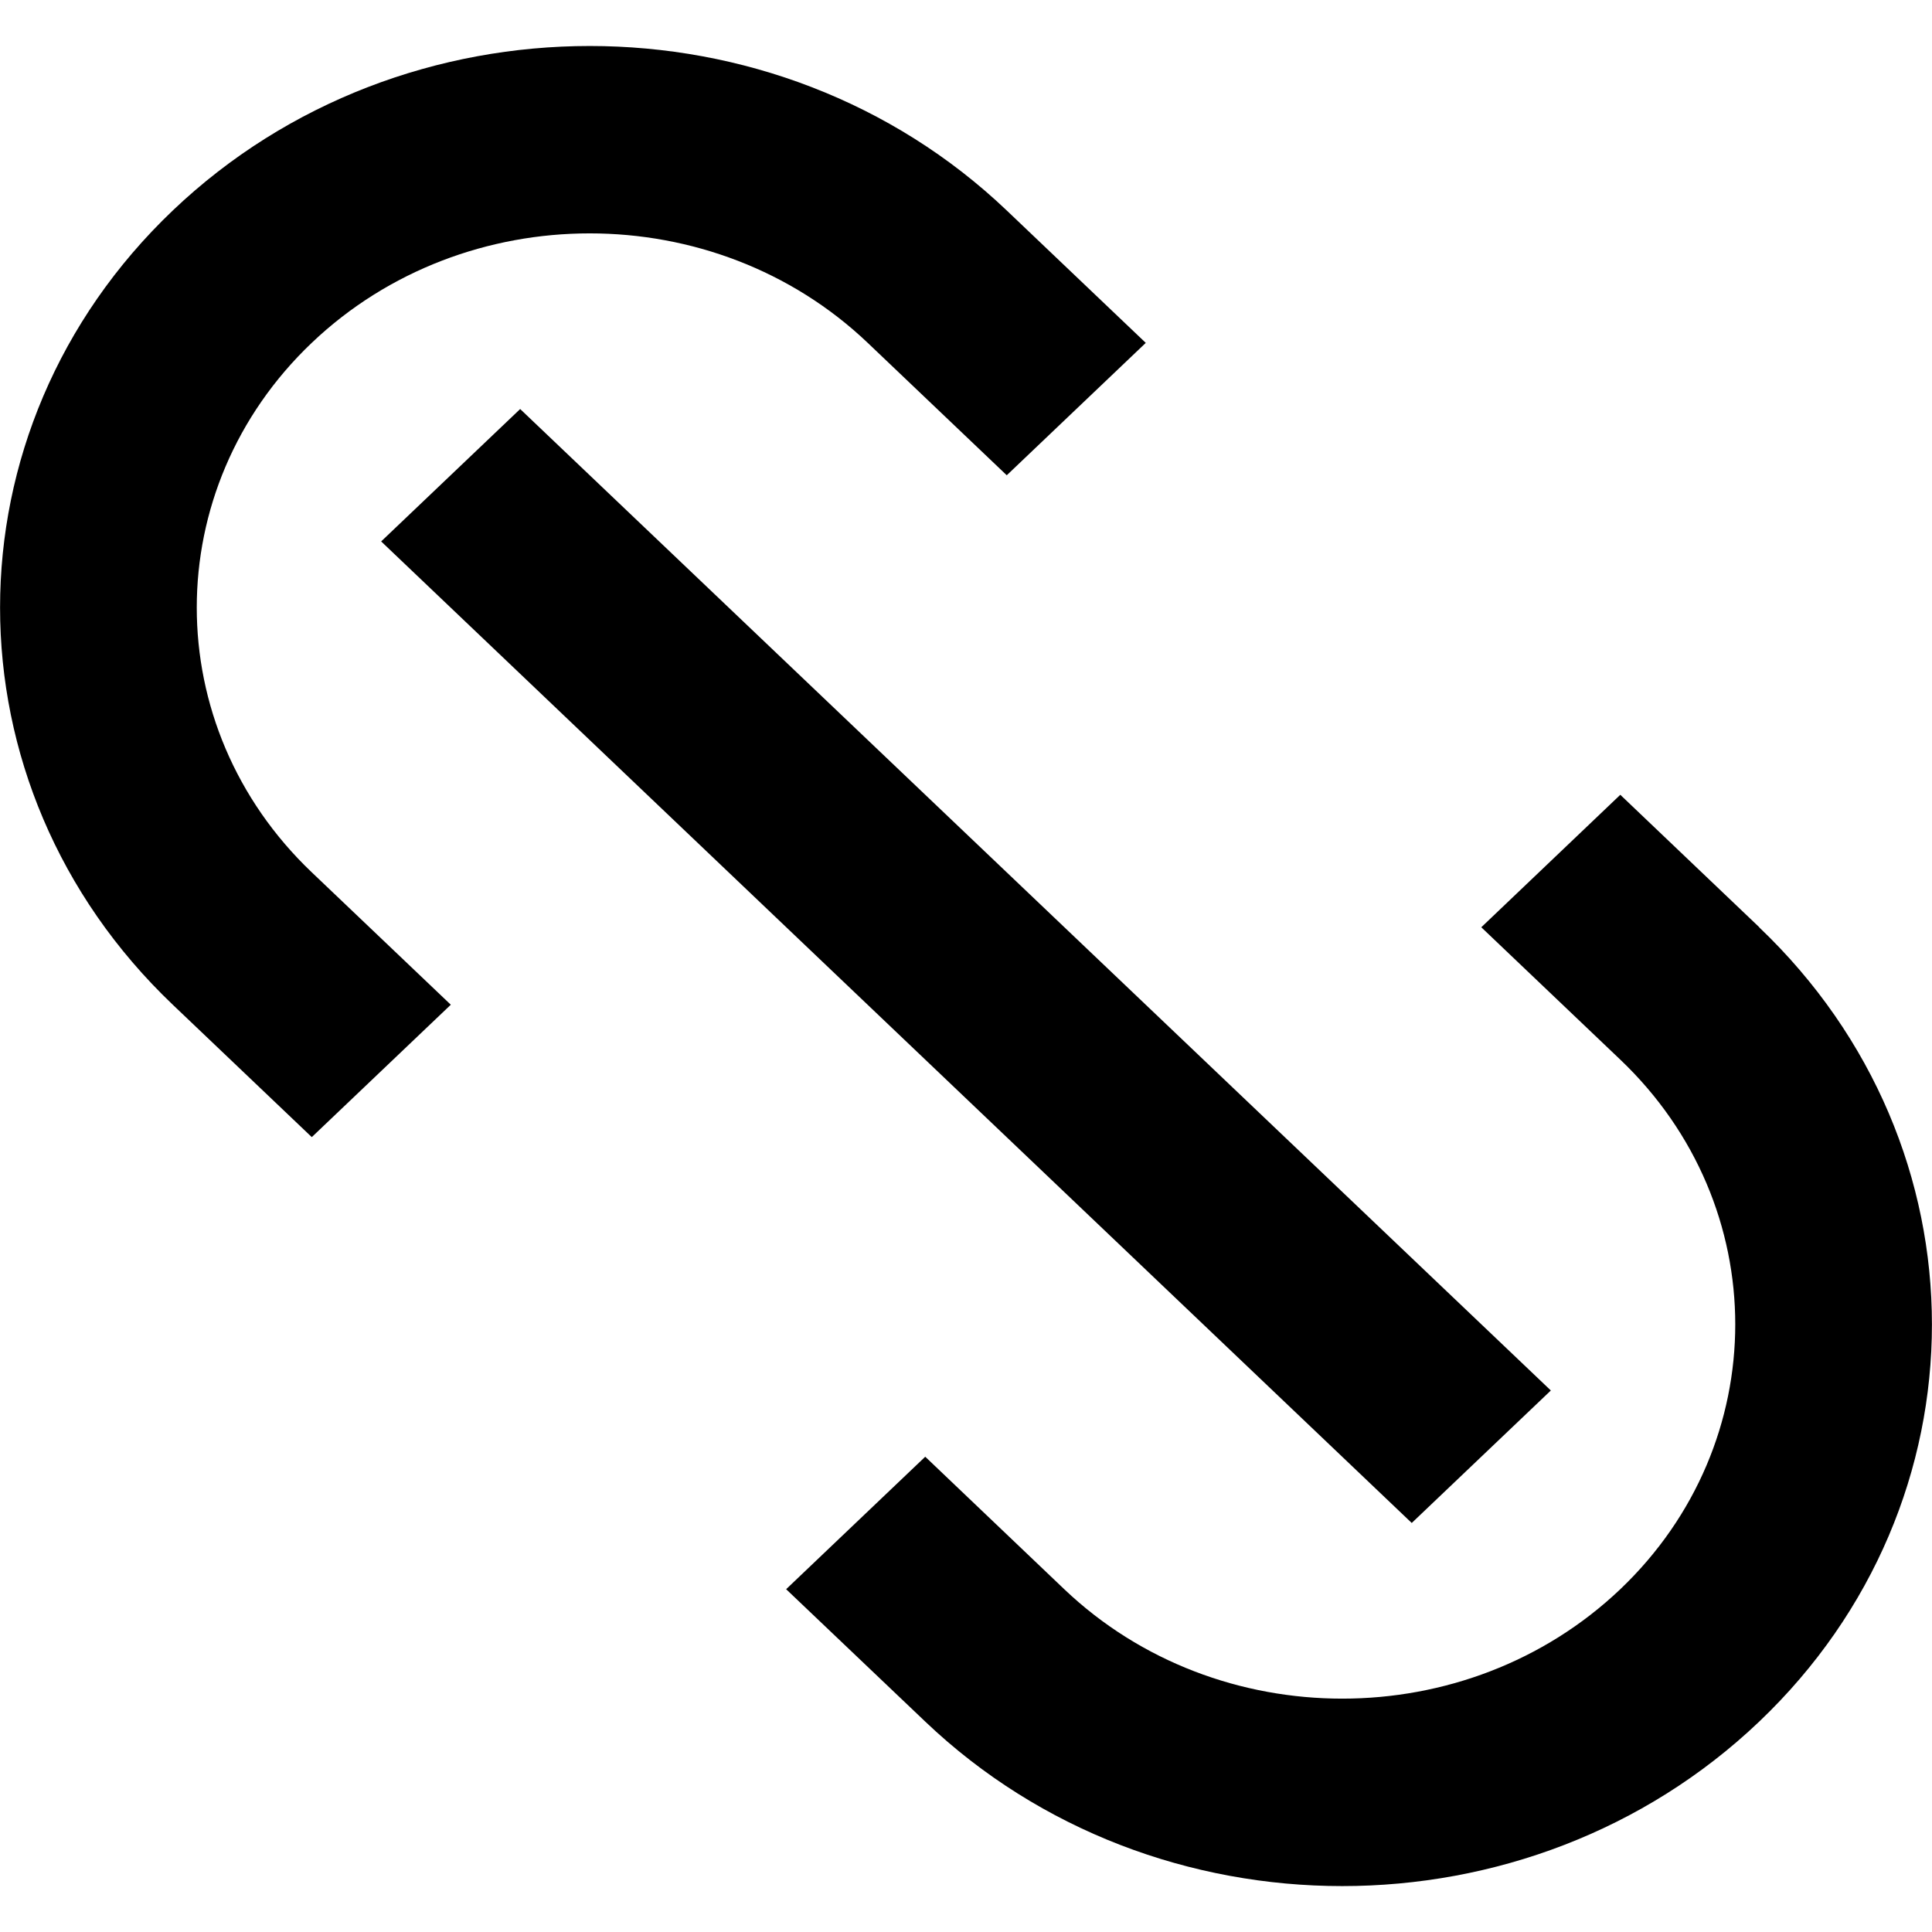 <svg height="20" viewBox="0 0 21 20" width="20" xmlns="http://www.w3.org/2000/svg">
<path d="m286.388 443.227c1.667-1.587 4.377-1.587 6.044 0l1.511 1.439 1.511-1.439-1.511-1.439c-2.503-2.384-6.562-2.384-9.065 0-2.503 2.384-2.503 6.249 0 8.633l1.511 1.439 1.511-1.439-1.511-1.439c-1.667-1.587-1.667-4.169 0-5.756zm15.735 6.352-1.511-1.44-1.511 1.44 1.511 1.439c1.666 1.586 1.666 4.169 0 5.756-1.667 1.586-4.378 1.586-6.044 0l-1.511-1.44-1.512 1.44 1.512 1.439c2.503 2.384 6.562 2.384 9.065 0 2.503-2.384 2.503-6.249 0-8.633zm-13.469-5.633 11.203 10.668-1.512 1.44-11.202-10.669z" fill-rule="evenodd" transform="translate(-283 -440)"/>
</svg>